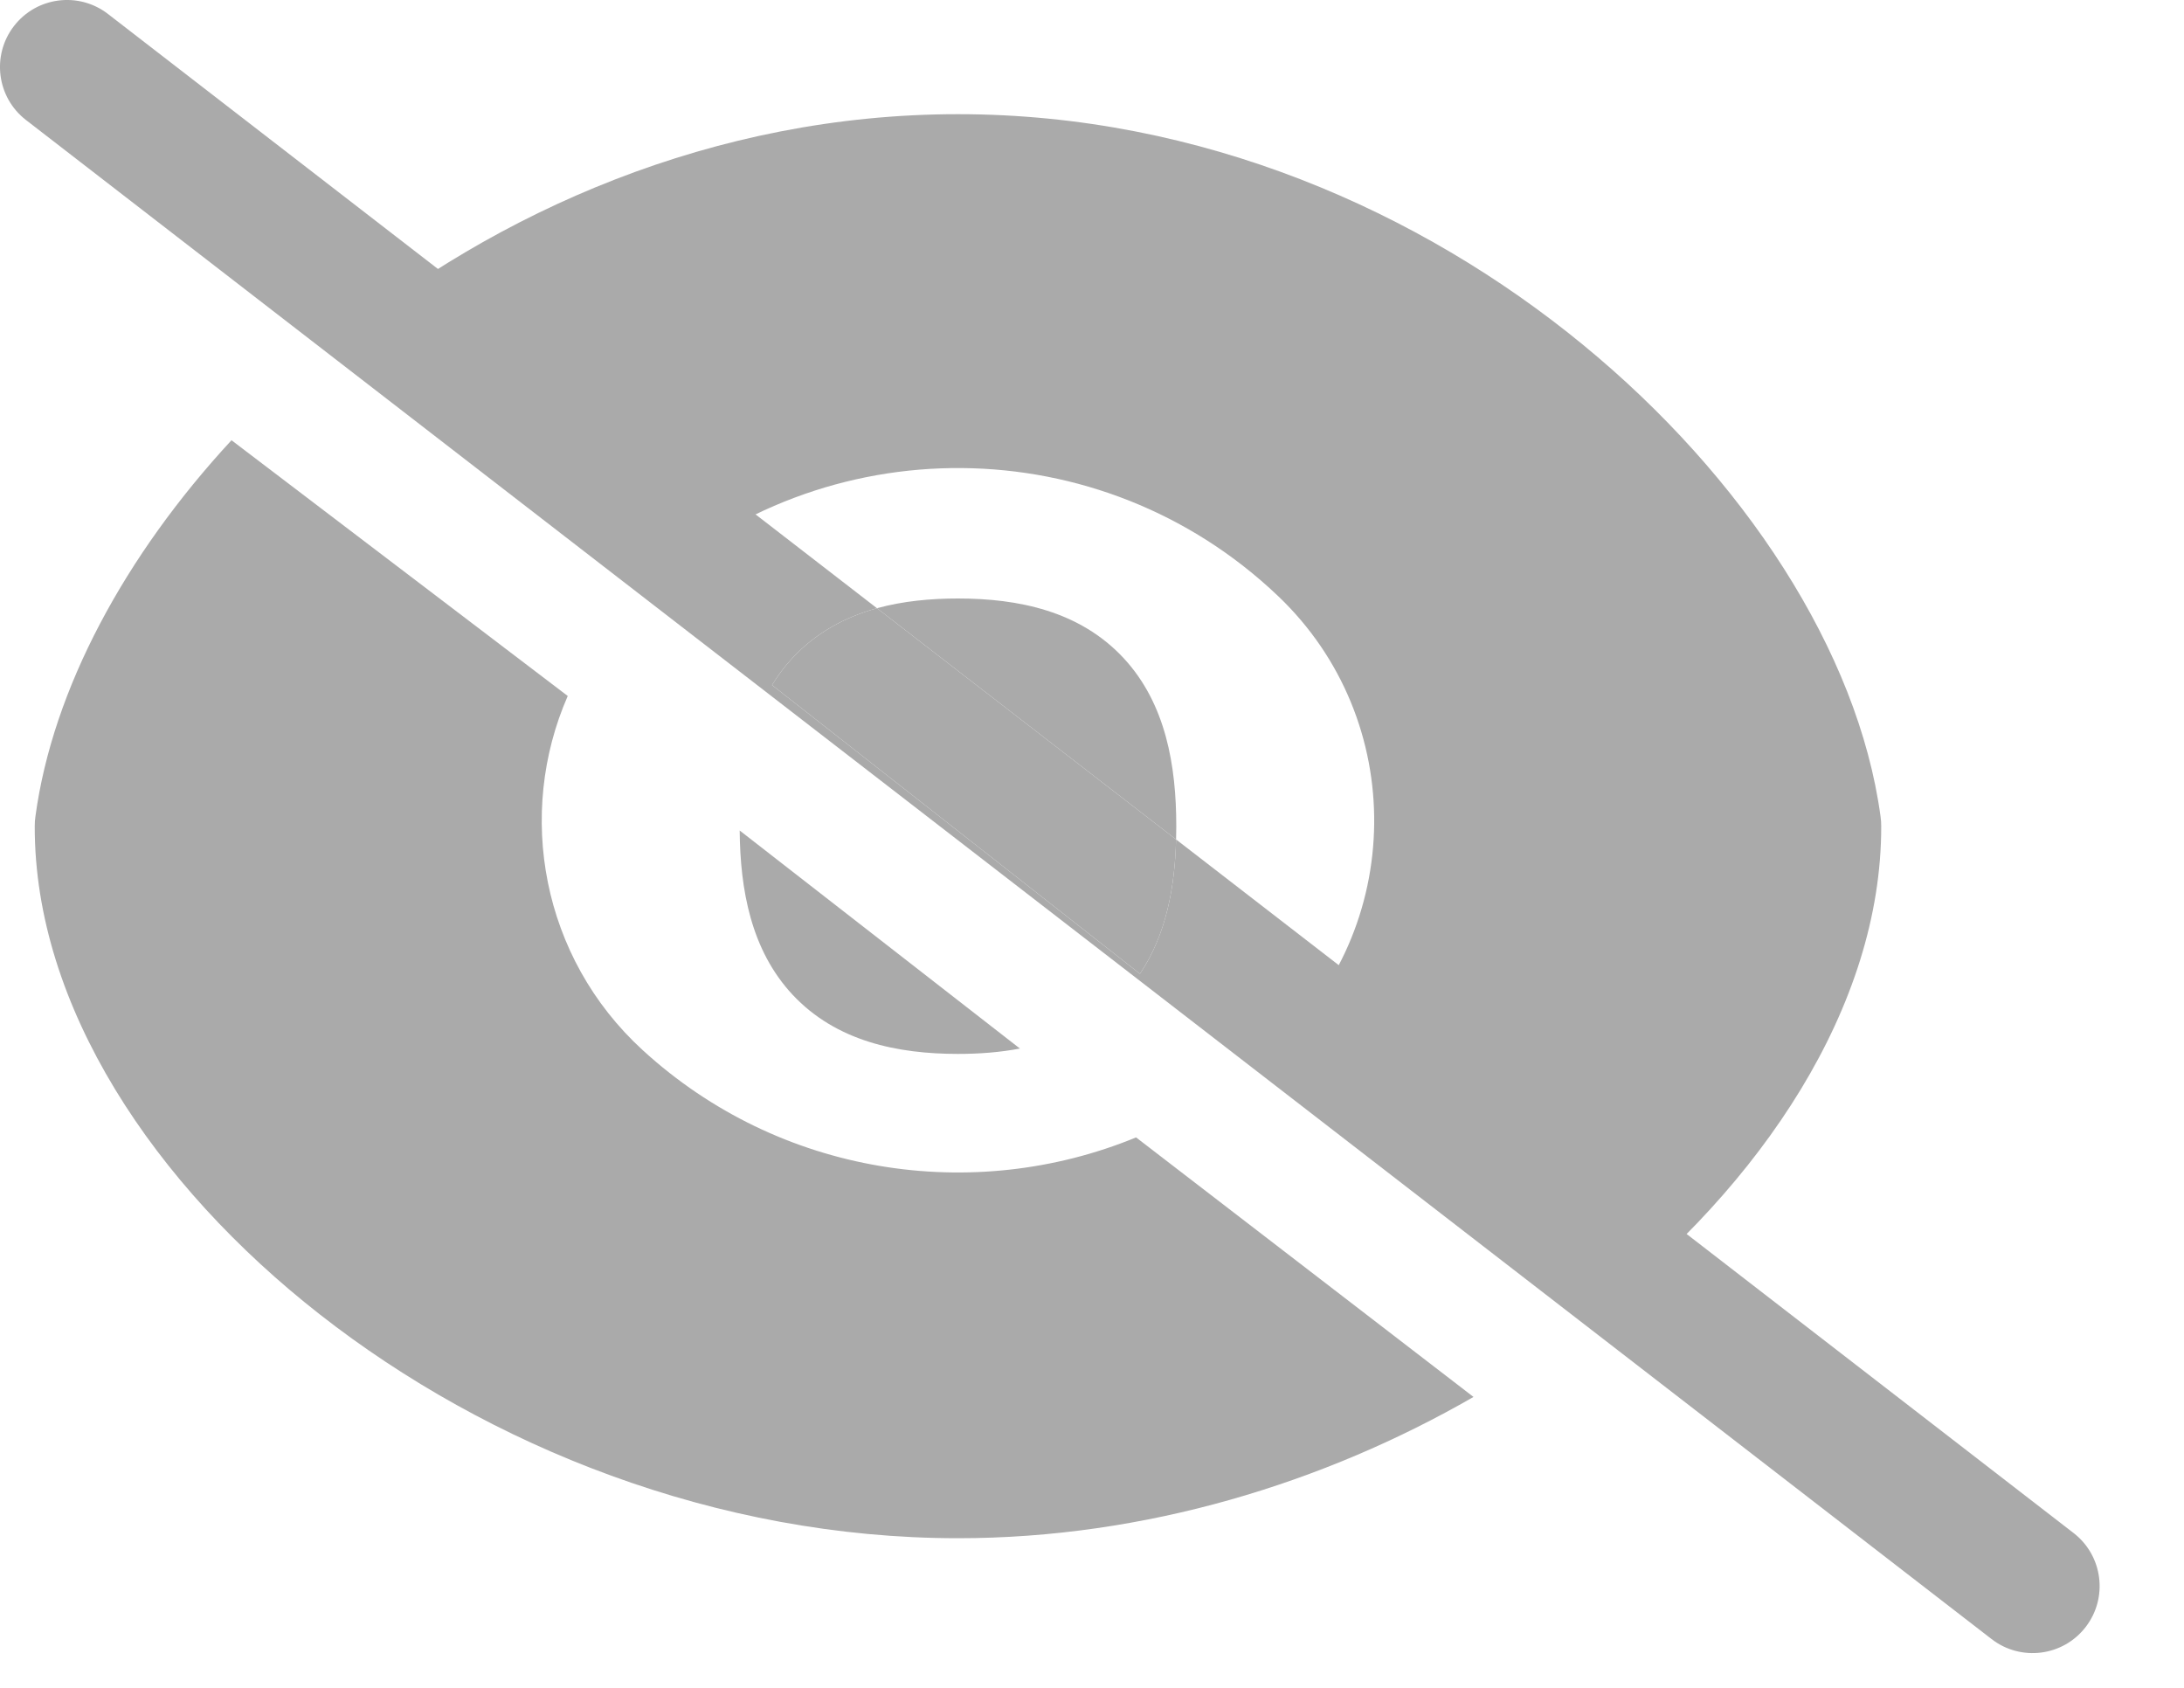 <svg width="22" height="17" viewBox="0 0 22 17" fill="none" xmlns="http://www.w3.org/2000/svg">
<path d="M7.983 10.018C8.424 10.49 9.043 10.615 9.65 10.615C9.859 10.615 10.069 10.6 10.274 10.561L7.451 8.365C7.456 8.961 7.565 9.569 7.983 10.018Z" fill="#AAAAAA"/>
<path d="M9.65 1.15C7.199 1.15 4.994 2.127 3.356 3.471L3.929 3.972L4.555 4.434L5.302 5.004L5.909 5.46L6.491 5.942C8.3 4.285 11.09 4.305 12.874 6.003C14.185 7.251 14.162 9.354 12.825 10.578C12.766 10.632 12.645 10.735 12.645 10.735L15.983 13.313C16.014 13.289 16.046 13.265 16.077 13.24C17.746 11.935 18.953 10.135 18.95 8.322C18.95 8.288 18.948 8.255 18.943 8.222C18.718 6.563 17.566 4.801 15.944 3.471C14.306 2.127 12.101 1.15 9.65 1.15Z" fill="#AAAAAA"/>
<path d="M3.223 13.24C4.916 14.565 7.214 15.493 9.65 15.493C11.536 15.493 13.339 14.936 14.843 14.07L11.444 11.456C9.802 12.131 7.853 11.839 6.475 10.578C5.454 9.644 5.199 8.197 5.719 7.01L2.332 4.434C1.26 5.593 0.531 6.939 0.357 8.222C0.352 8.255 0.35 8.288 0.35 8.322C0.346 10.135 1.554 11.935 3.223 13.24Z" fill="#AAAAAA"/>
<path fill-rule="evenodd" clip-rule="evenodd" d="M1.088 0.141C0.793 -0.087 0.369 -0.033 0.141 0.262C-0.087 0.557 -0.033 0.981 0.262 1.209L20.062 16.509C20.357 16.737 20.781 16.683 21.009 16.388C21.237 16.093 21.183 15.669 20.888 15.441L11.847 8.455C11.848 8.411 11.849 8.367 11.849 8.323C11.849 7.714 11.745 7.088 11.318 6.628C10.877 6.154 10.258 6.028 9.65 6.028C9.374 6.028 9.096 6.054 8.834 6.126L1.088 0.141ZM8.834 6.126L11.847 8.455C11.835 8.933 11.748 9.413 11.483 9.808L7.777 6.9C7.835 6.804 7.903 6.713 7.982 6.628C8.223 6.369 8.517 6.214 8.834 6.126Z" fill="#AAAAAA"/>
<path d="M7.982 6.628C7.903 6.713 7.835 6.804 7.777 6.9L11.483 9.808C11.748 9.413 11.835 8.933 11.847 8.455L8.834 6.126C8.517 6.214 8.223 6.369 7.982 6.628Z" fill="#AAAAAA"/>
</svg>
